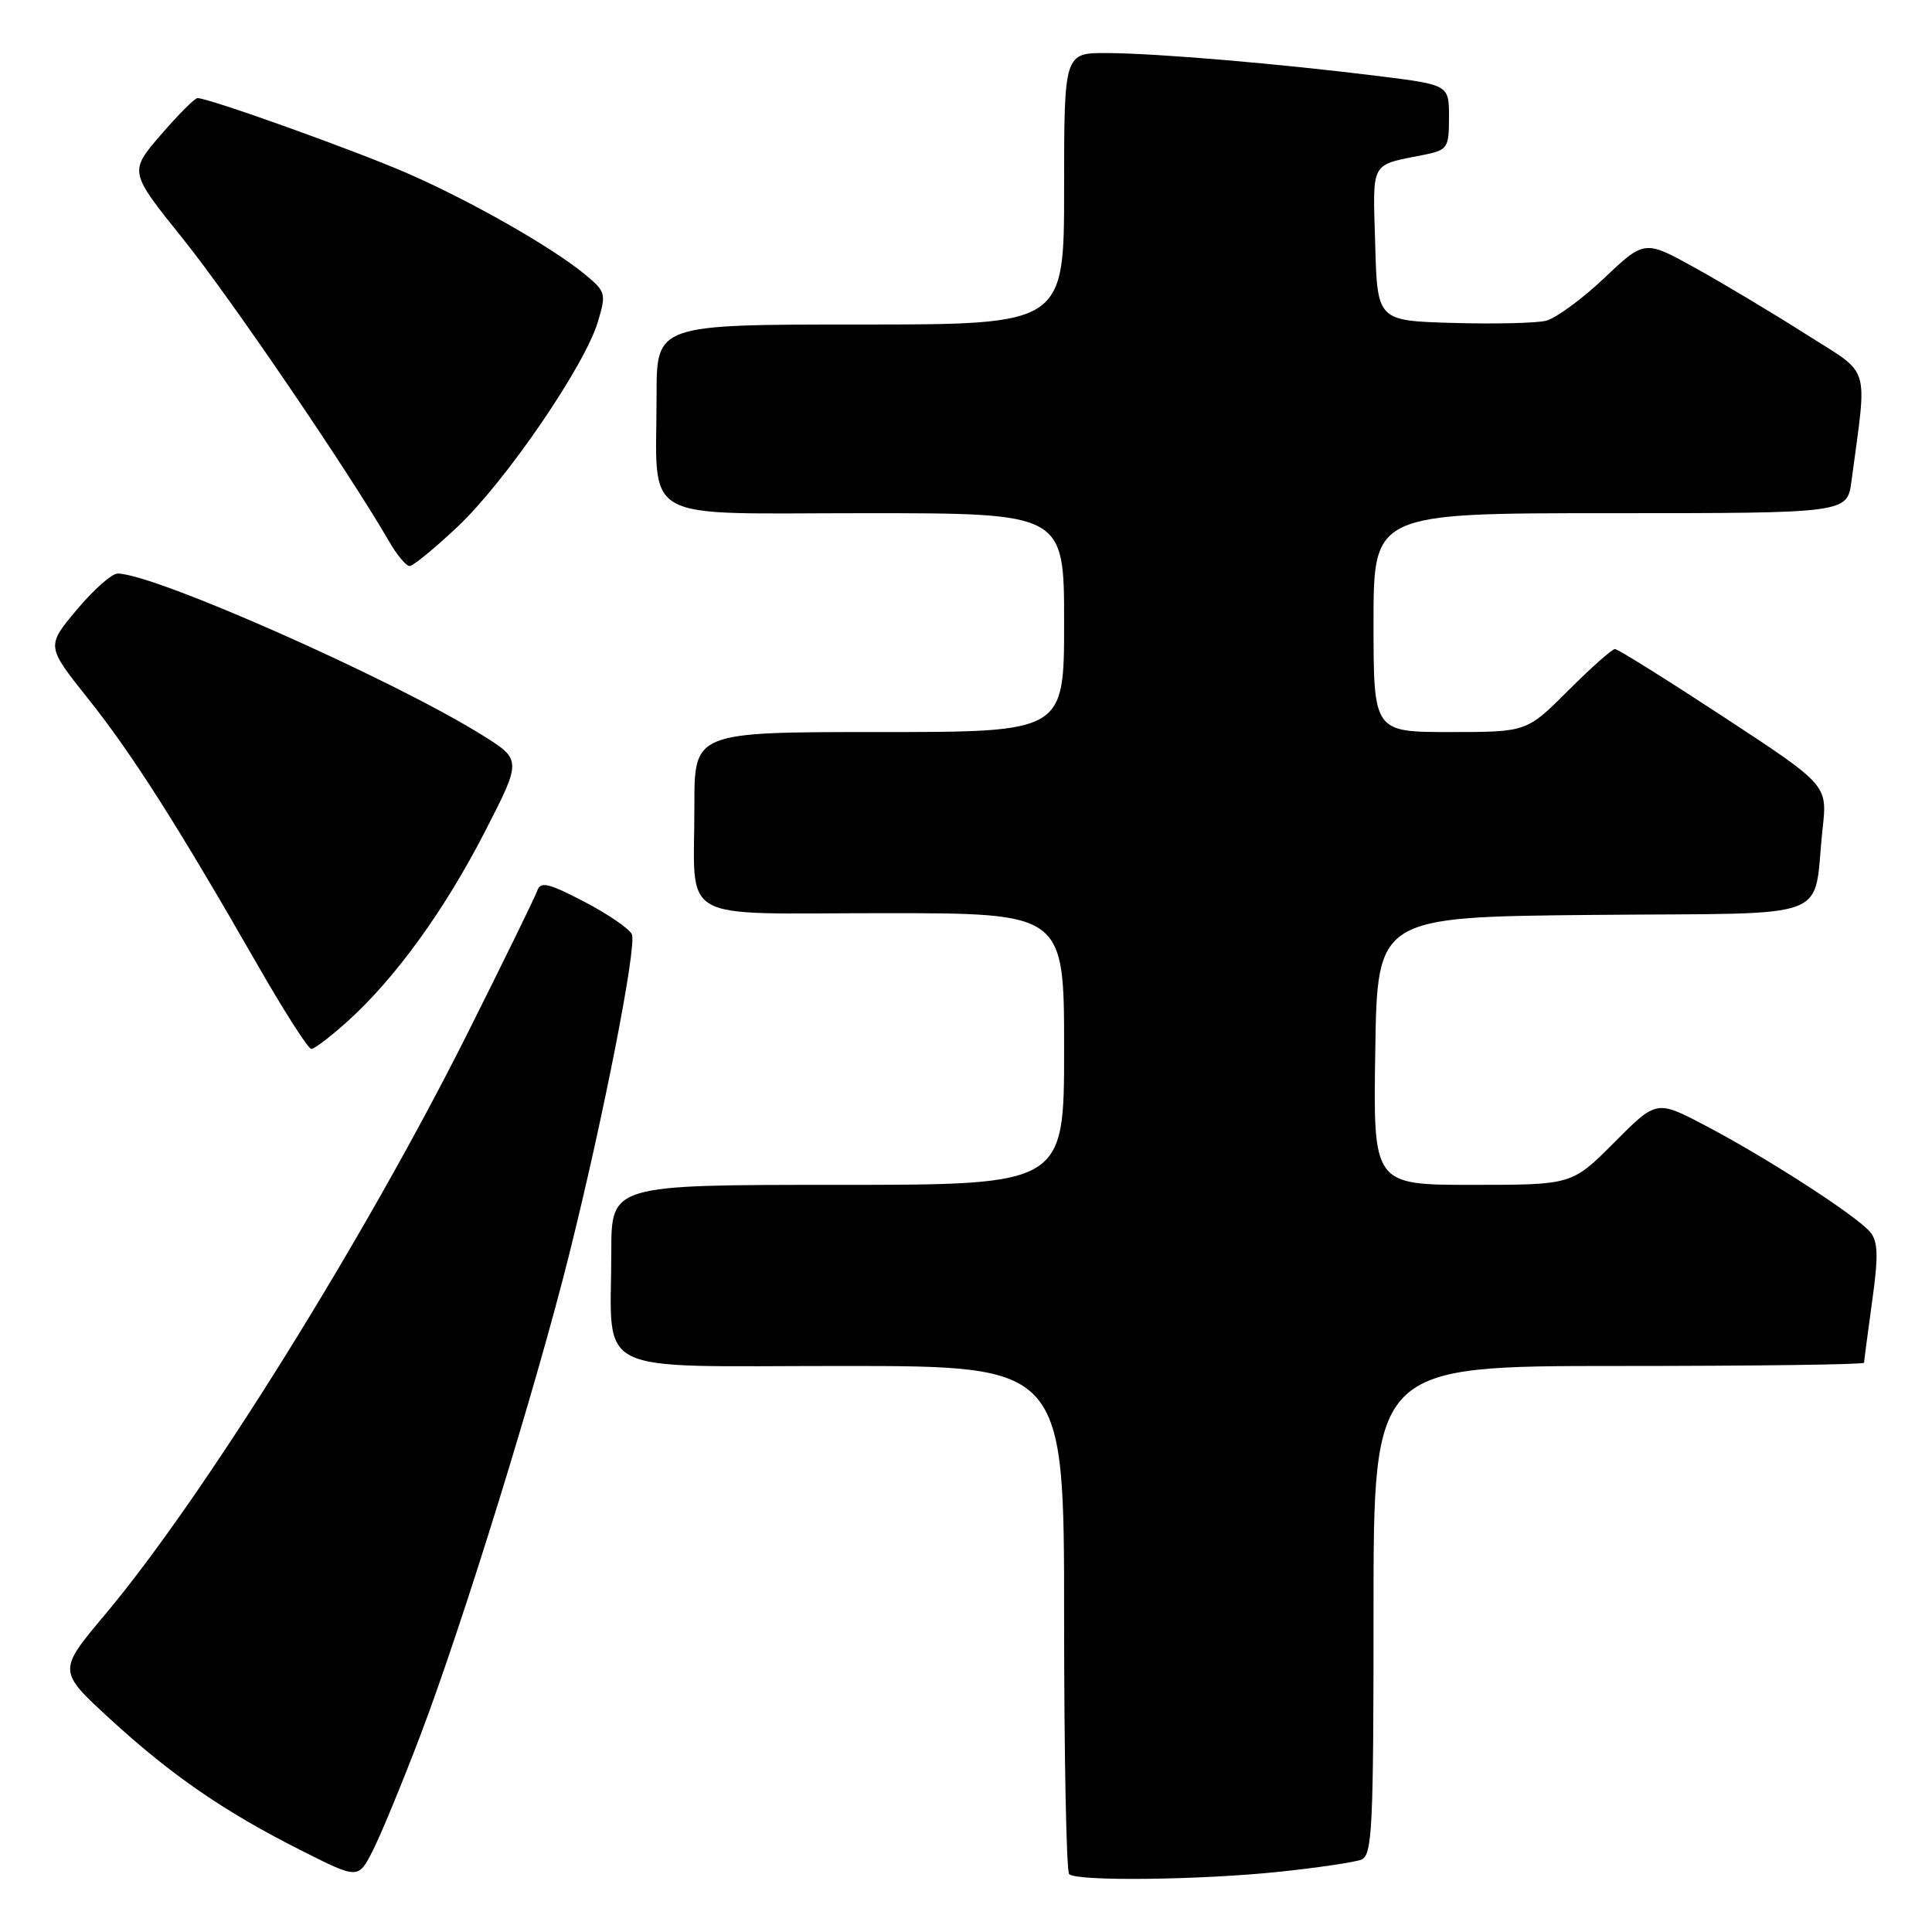 <?xml version="1.0" encoding="UTF-8" standalone="no"?>
<!DOCTYPE svg PUBLIC "-//W3C//DTD SVG 1.1//EN" "http://www.w3.org/Graphics/SVG/1.1/DTD/svg11.dtd" >
<svg xmlns="http://www.w3.org/2000/svg" xmlns:xlink="http://www.w3.org/1999/xlink" version="1.1" viewBox="0 0 256 256">
 <g >
 <path fill="currentColor"
d=" M 55.68 230.00 C 61.29 215.26 71.02 183.83 75.42 166.22 C 79.97 148.01 84.39 125.44 83.73 123.81 C 83.43 123.09 80.61 121.15 77.45 119.50 C 72.72 117.03 71.62 116.76 71.20 118.00 C 70.91 118.83 66.73 127.38 61.91 137.00 C 48.20 164.32 26.88 198.51 13.91 213.95 C 7.65 221.40 7.65 221.40 14.57 227.76 C 22.76 235.27 29.75 240.08 39.98 245.23 C 47.46 249.00 47.46 249.00 49.38 245.25 C 50.44 243.19 53.27 236.32 55.68 230.00 Z  M 169.61 248.01 C 174.62 247.48 179.46 246.76 180.36 246.42 C 181.83 245.85 182.00 242.50 182.00 213.39 C 182.00 181.00 182.00 181.00 214.50 181.00 C 232.38 181.00 247.00 180.81 247.00 180.57 C 247.00 180.34 247.48 176.71 248.06 172.50 C 248.91 166.43 248.86 164.53 247.81 163.26 C 246.09 161.15 234.06 153.38 225.94 149.13 C 219.50 145.75 219.50 145.75 213.90 151.38 C 208.30 157.00 208.30 157.00 195.13 157.00 C 181.95 157.00 181.95 157.00 182.23 139.25 C 182.50 121.50 182.50 121.50 211.17 121.23 C 243.74 120.93 240.13 122.30 241.51 109.76 C 242.14 104.02 242.14 104.02 228.41 95.01 C 220.86 90.06 214.37 86.00 213.99 86.00 C 213.61 86.00 210.83 88.47 207.80 91.50 C 202.30 97.00 202.30 97.00 192.15 97.00 C 182.00 97.00 182.00 97.00 182.00 82.50 C 182.00 68.00 182.00 68.00 213.39 68.00 C 244.77 68.00 244.77 68.00 245.33 63.75 C 247.43 47.91 248.02 49.84 239.32 44.30 C 235.02 41.56 228.44 37.62 224.71 35.55 C 217.92 31.78 217.92 31.78 212.57 36.85 C 209.63 39.63 206.16 42.17 204.86 42.50 C 203.56 42.82 198.00 42.95 192.50 42.79 C 182.50 42.50 182.50 42.50 182.22 32.33 C 181.90 21.16 181.46 21.96 188.75 20.50 C 191.81 19.88 192.00 19.59 192.00 15.54 C 192.00 11.25 192.00 11.25 182.75 10.09 C 169.48 8.44 153.42 7.07 146.75 7.03 C 141.00 7.00 141.00 7.00 141.00 25.00 C 141.00 43.00 141.00 43.00 114.00 43.00 C 87.00 43.00 87.00 43.00 87.00 52.37 C 87.00 69.56 84.24 68.00 114.62 68.00 C 141.00 68.00 141.00 68.00 141.00 82.50 C 141.00 97.00 141.00 97.00 116.50 97.00 C 92.00 97.00 92.00 97.00 92.01 106.75 C 92.04 122.58 89.25 121.00 117.12 121.00 C 141.00 121.00 141.00 121.00 141.00 139.00 C 141.00 157.00 141.00 157.00 111.00 157.00 C 81.00 157.00 81.00 157.00 81.00 165.88 C 81.00 182.54 77.87 181.00 111.62 181.00 C 141.00 181.00 141.00 181.00 141.00 214.33 C 141.00 232.67 141.30 247.97 141.67 248.33 C 142.64 249.31 159.08 249.12 169.61 248.01 Z  M 46.10 135.29 C 52.40 129.60 58.98 120.50 64.30 110.11 C 69.14 100.67 69.14 100.67 63.82 97.36 C 51.82 89.91 20.41 76.00 15.58 76.00 C 14.81 76.00 12.37 78.17 10.16 80.81 C 6.13 85.62 6.13 85.62 11.66 92.56 C 17.50 99.89 23.47 109.27 34.06 127.74 C 37.60 133.93 40.84 138.99 41.25 138.99 C 41.66 139.00 43.84 137.33 46.10 135.29 Z  M 60.68 69.75 C 67.02 63.75 77.48 48.48 79.22 42.65 C 80.35 38.89 80.27 38.63 77.45 36.31 C 73.01 32.68 62.41 26.65 54.00 22.97 C 47.03 19.93 27.70 13.00 26.17 13.00 C 25.80 13.00 23.61 15.20 21.30 17.88 C 17.10 22.76 17.10 22.76 24.23 31.63 C 30.50 39.42 46.22 62.51 51.56 71.75 C 52.59 73.54 53.81 75.00 54.28 75.00 C 54.74 75.00 57.62 72.64 60.68 69.75 Z "/>
</g>
</svg>